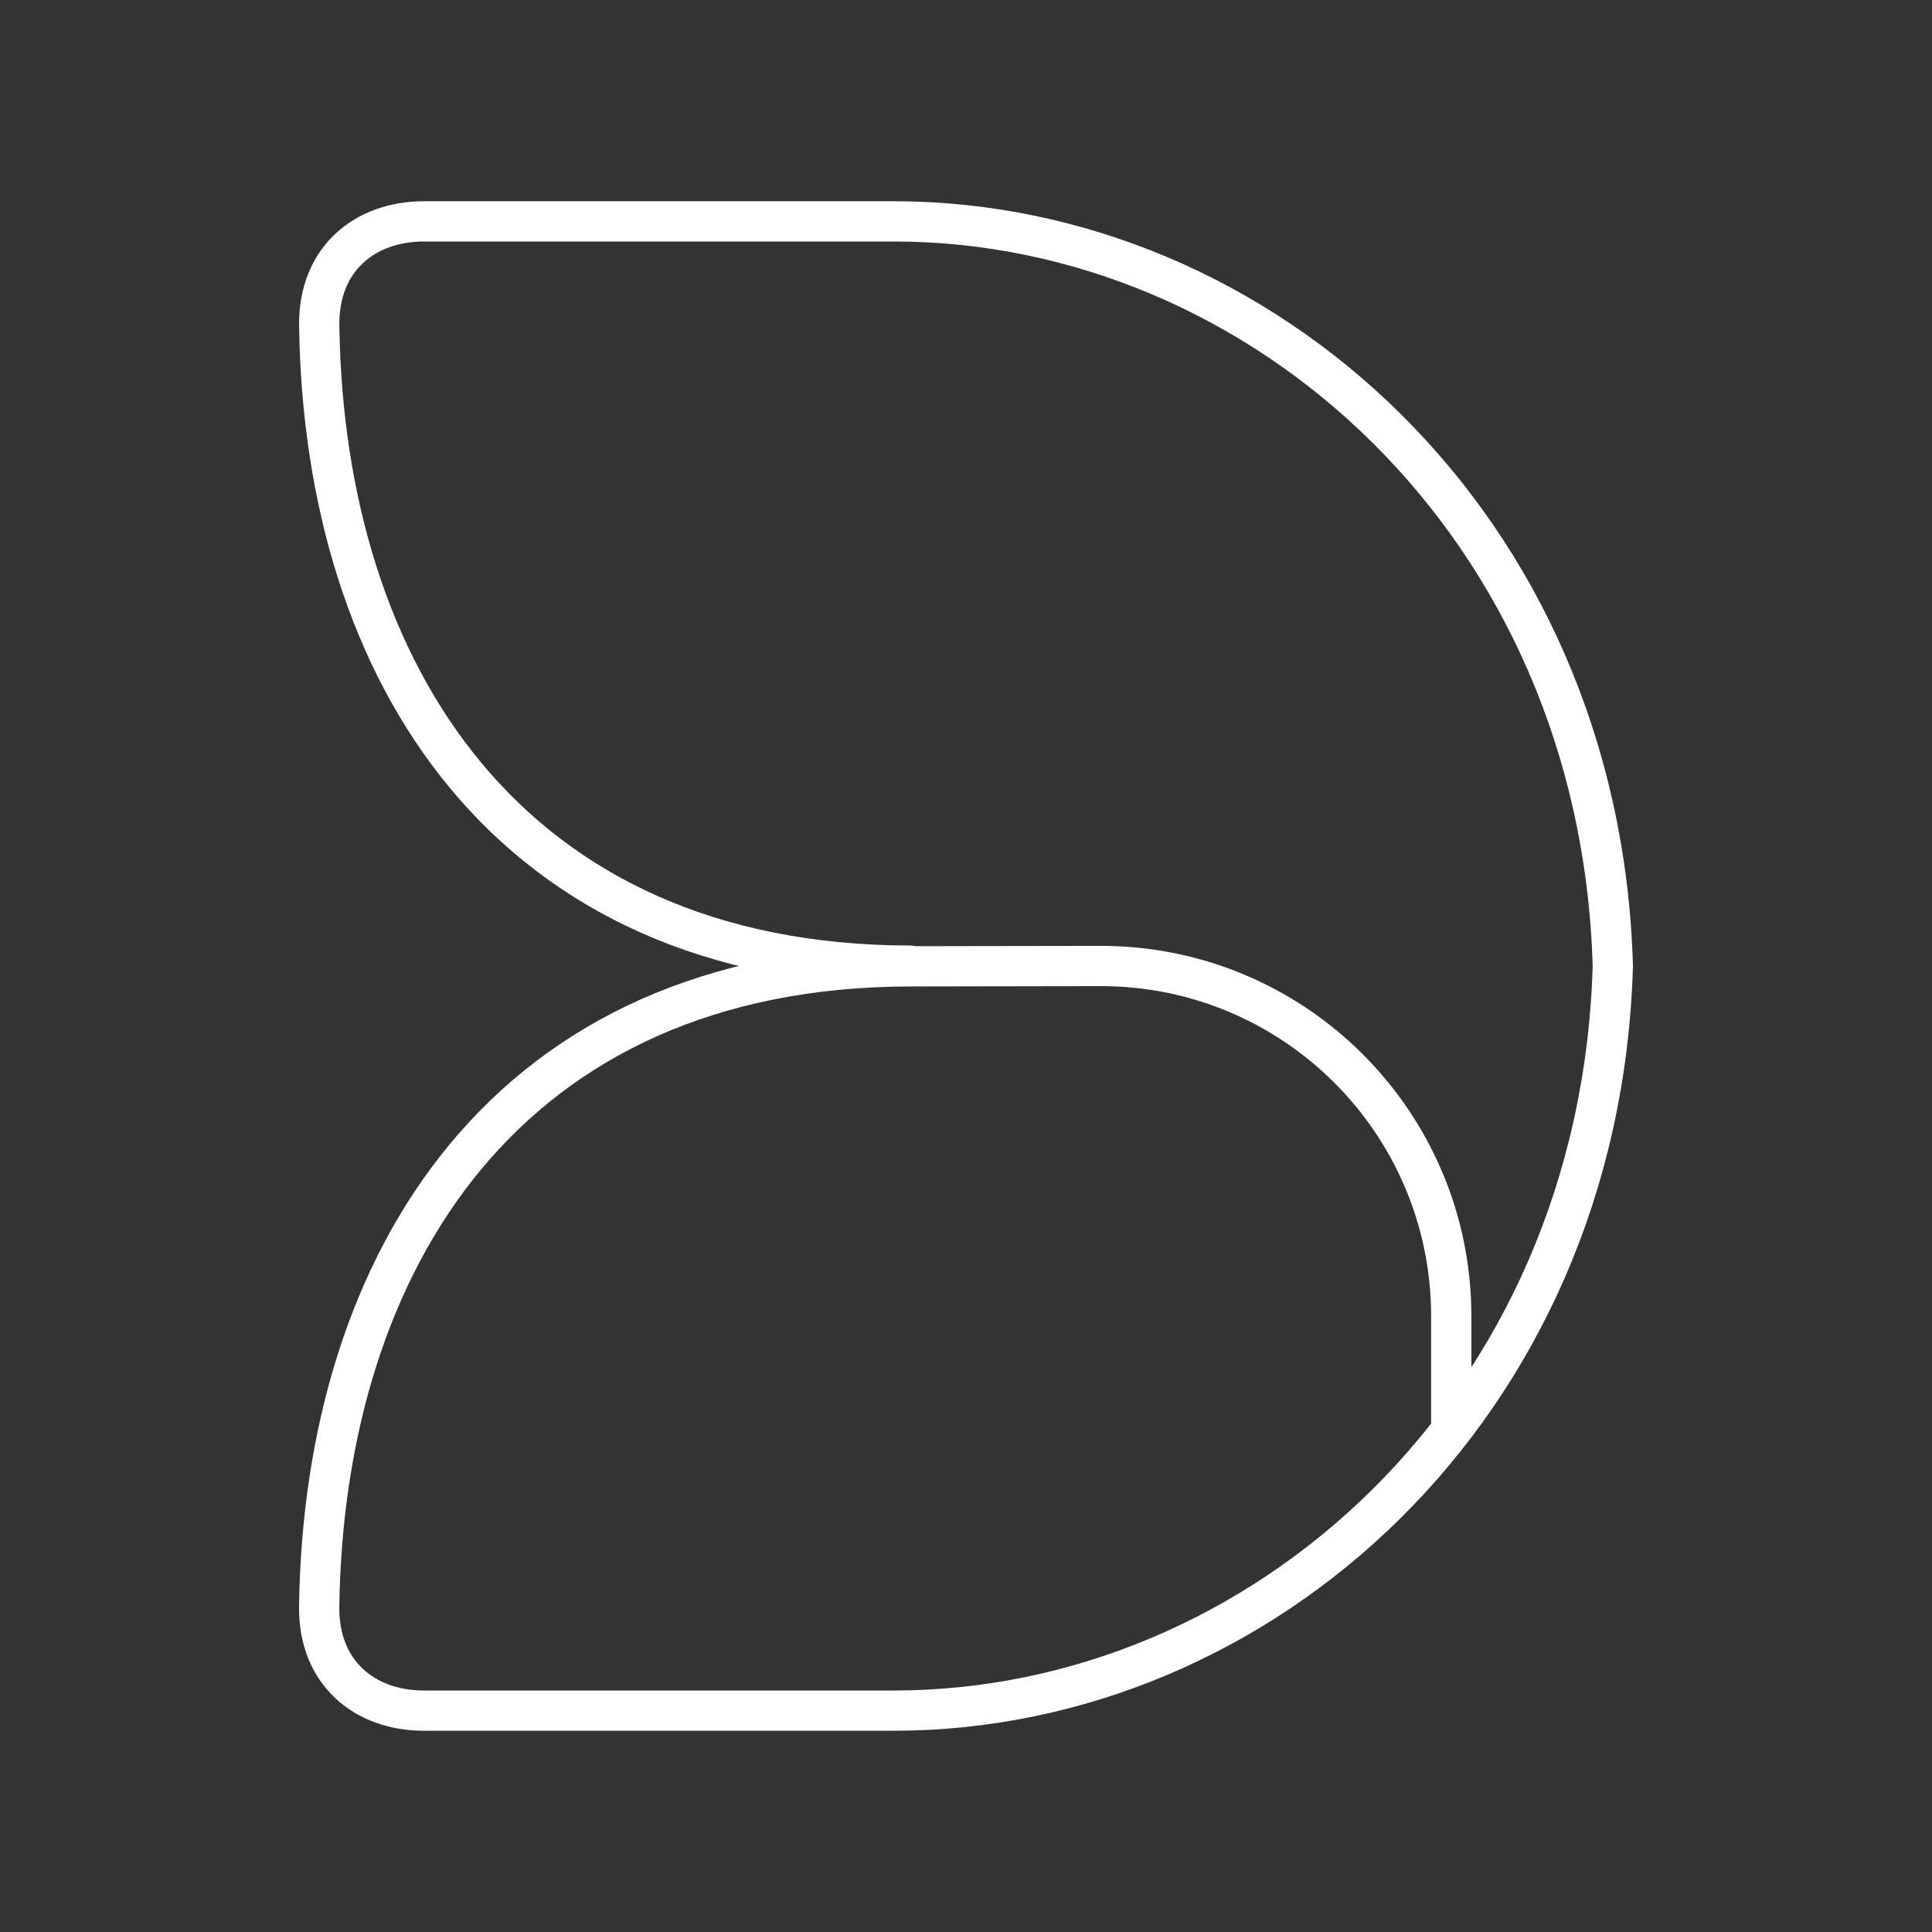<?xml version="1.0" encoding="UTF-8"?><svg id="a" xmlns="http://www.w3.org/2000/svg" viewBox="0 0 48 48"><rect x="0" y="0" width="48" height="48" fill="#333333" stroke="none"/><defs><style>.b{fill:none;stroke:#fff;stroke-linecap:round;stroke-linejoin:round;}</style></defs><path class="b" d="M22.625,23.992c-10.015-.011-14.569-7.294-14.694-15.892-.026-1.671,1.141-2.6,2.6-2.6h11.678c9.112,0,17.544,7.513,17.861,18.5-.318,10.99-8.749,18.5-17.865,18.5h-11.675c-1.459,0-2.627-.93-2.6-2.6.125-8.594,4.679-15.881,14.694-15.892l4.702-.008c4.807-.015,8.716,3.87,8.73,8.677,0,.015,0,.03,0,.045v2.819"/></svg>